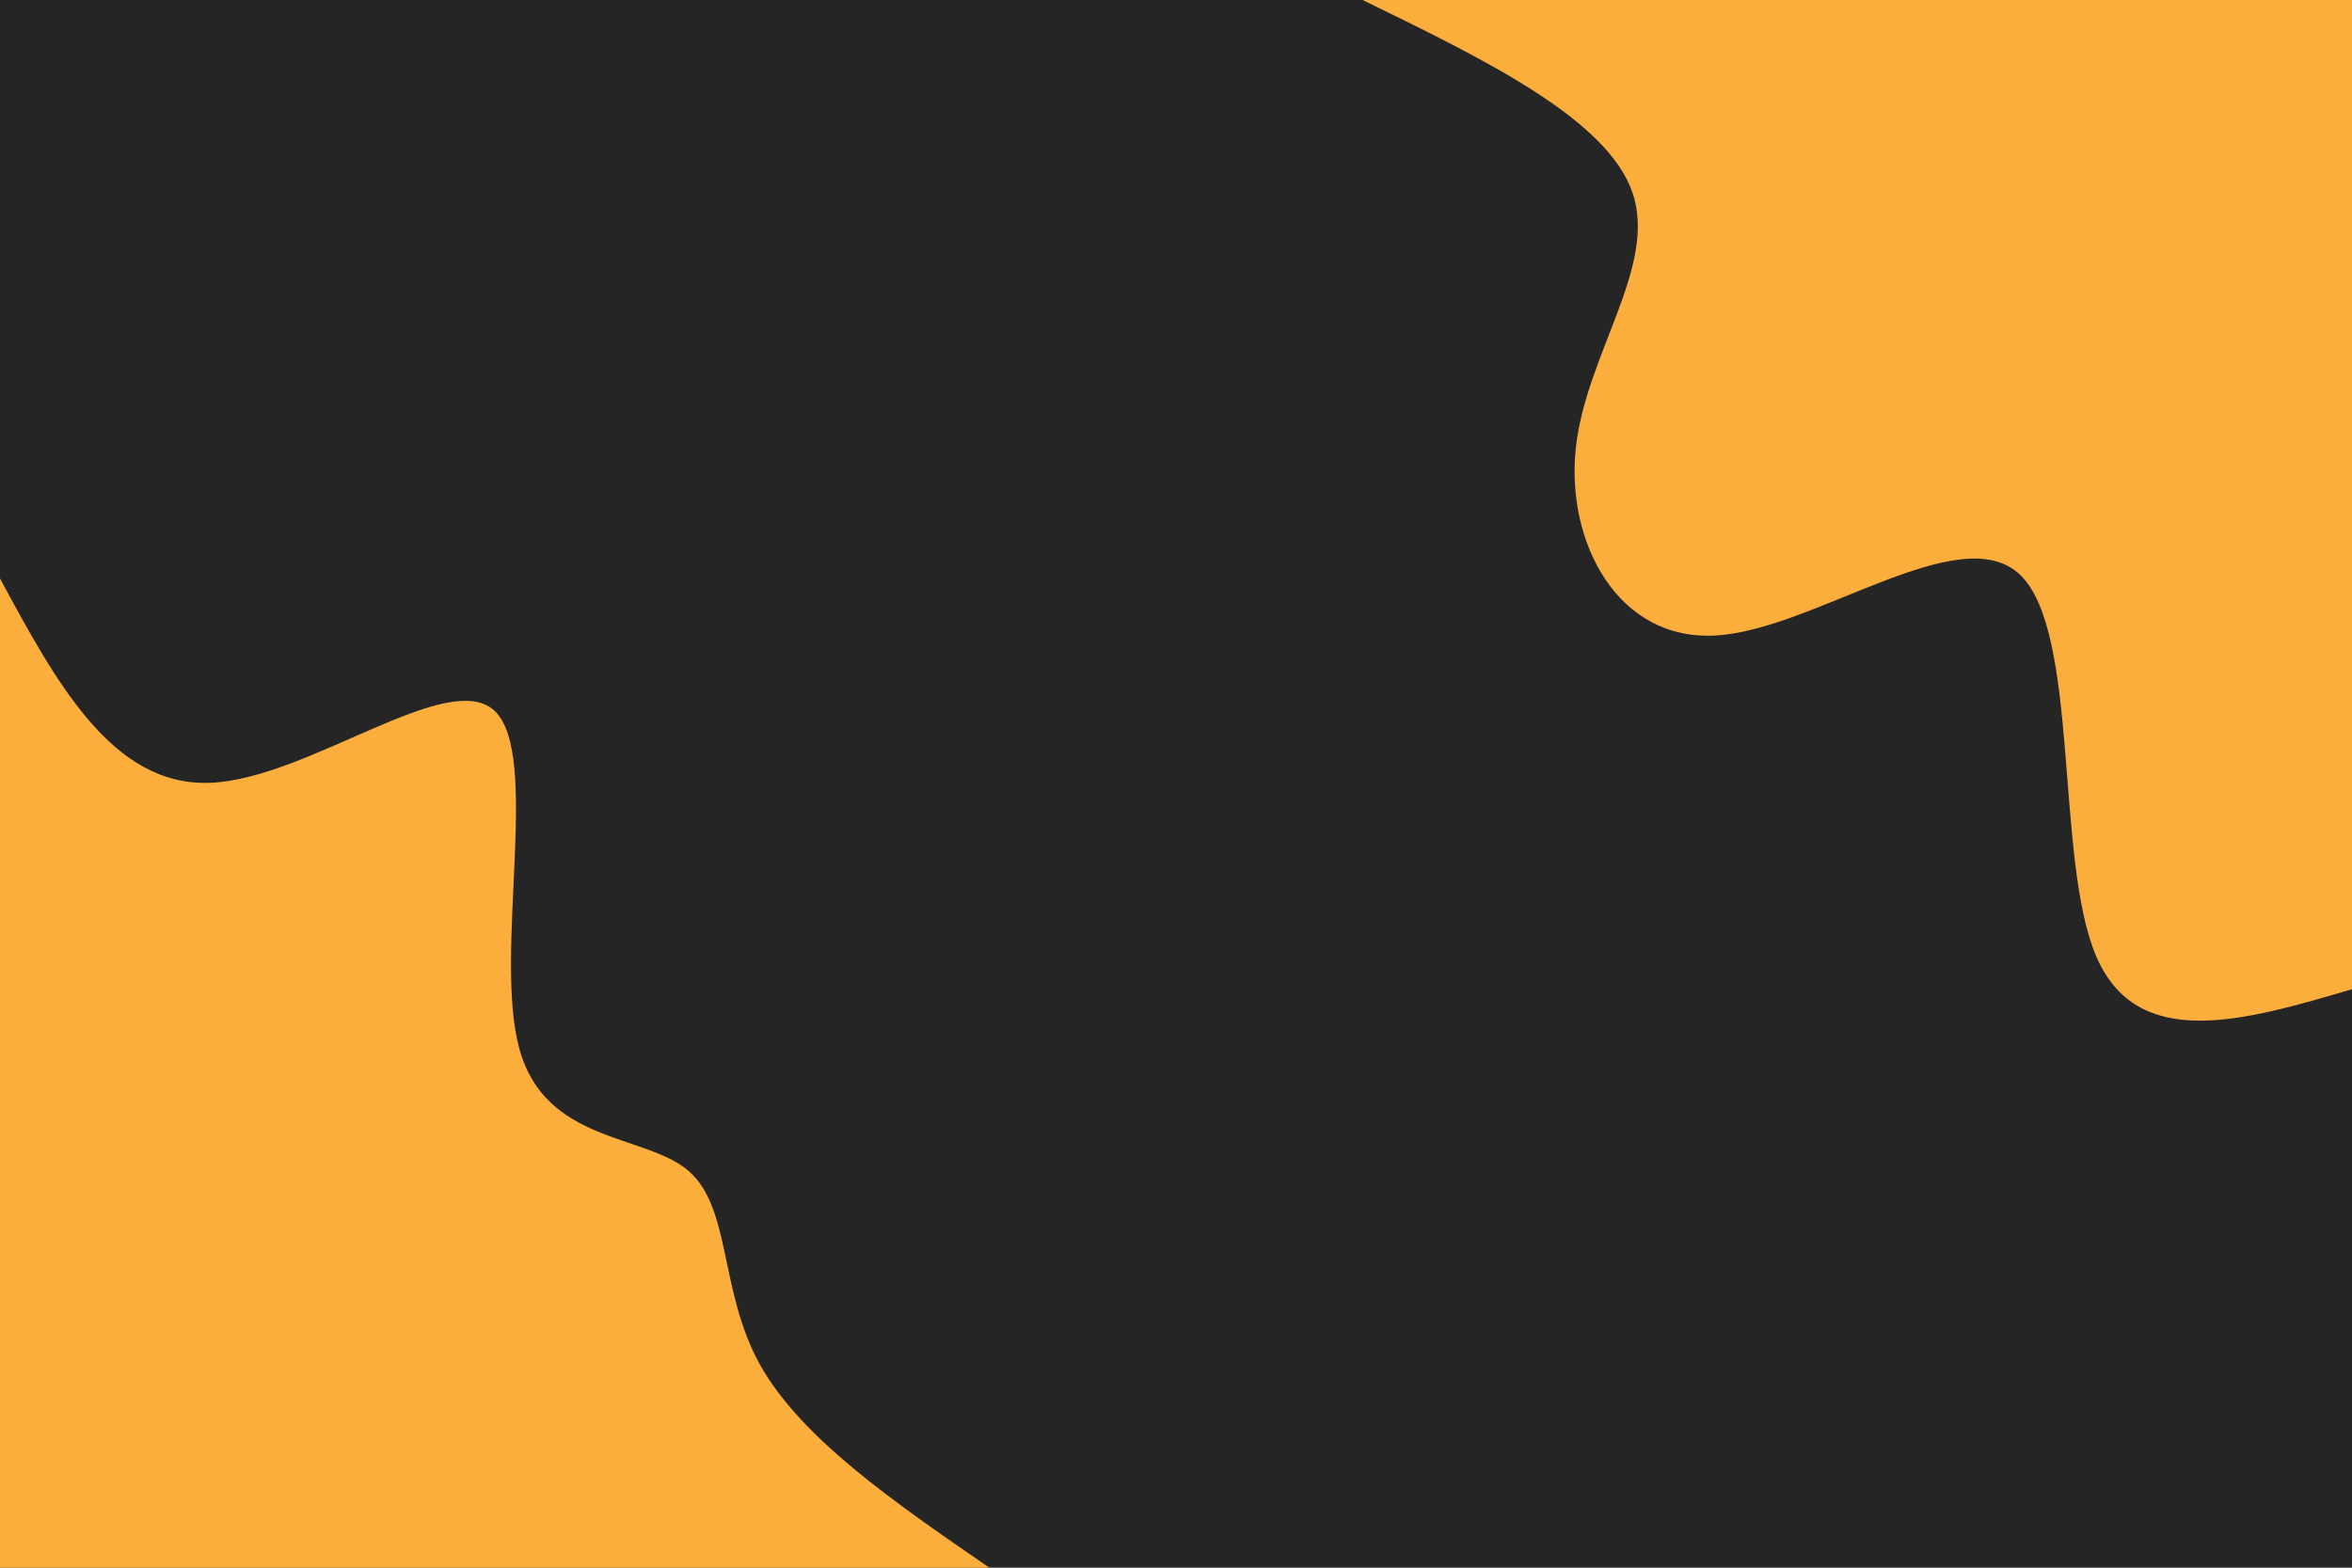<svg id="visual" viewBox="0 0 900 600" width="900" height="600" xmlns="http://www.w3.org/2000/svg" xmlns:xlink="http://www.w3.org/1999/xlink" version="1.1"><rect x="0" y="0" width="900" height="600" fill="#252525"></rect><defs><linearGradient id="grad1_0" x1="33.3%" y1="0%" x2="100%" y2="100%"><stop offset="20%" stop-color="#252525" stop-opacity="1"></stop><stop offset="80%" stop-color="#252525" stop-opacity="1"></stop></linearGradient></defs><defs><linearGradient id="grad2_0" x1="0%" y1="0%" x2="66.7%" y2="100%"><stop offset="20%" stop-color="#252525" stop-opacity="1"></stop><stop offset="80%" stop-color="#252525" stop-opacity="1"></stop></linearGradient></defs><g transform="translate(900, 0)"><path d="M0 378.6C-41.1 390.7 -82.3 402.9 -98 365.7C-113.7 328.5 -104.1 241.9 -127 220C-149.9 198.1 -205.5 240.9 -243.2 243.2C-281 245.6 -300.9 207.4 -297 171.5C-293.2 135.6 -265.7 102 -275.3 73.8C-284.9 45.6 -331.8 22.8 -378.6 0L0 0Z" fill="#FBAE3C"></path></g><g transform="translate(0, 600)"><path d="M0 -378.6C21.5 -338.8 43 -298.9 80.5 -300.4C118 -301.9 171.6 -344.6 189.3 -327.9C207 -311.1 188.8 -235 198.7 -198.7C208.6 -162.4 246.7 -166.1 263.3 -152C279.9 -137.9 275.1 -106.2 290.7 -77.9C306.4 -49.6 342.5 -24.8 378.6 0L0 0Z" fill="#FBAE3C"></path></g></svg>